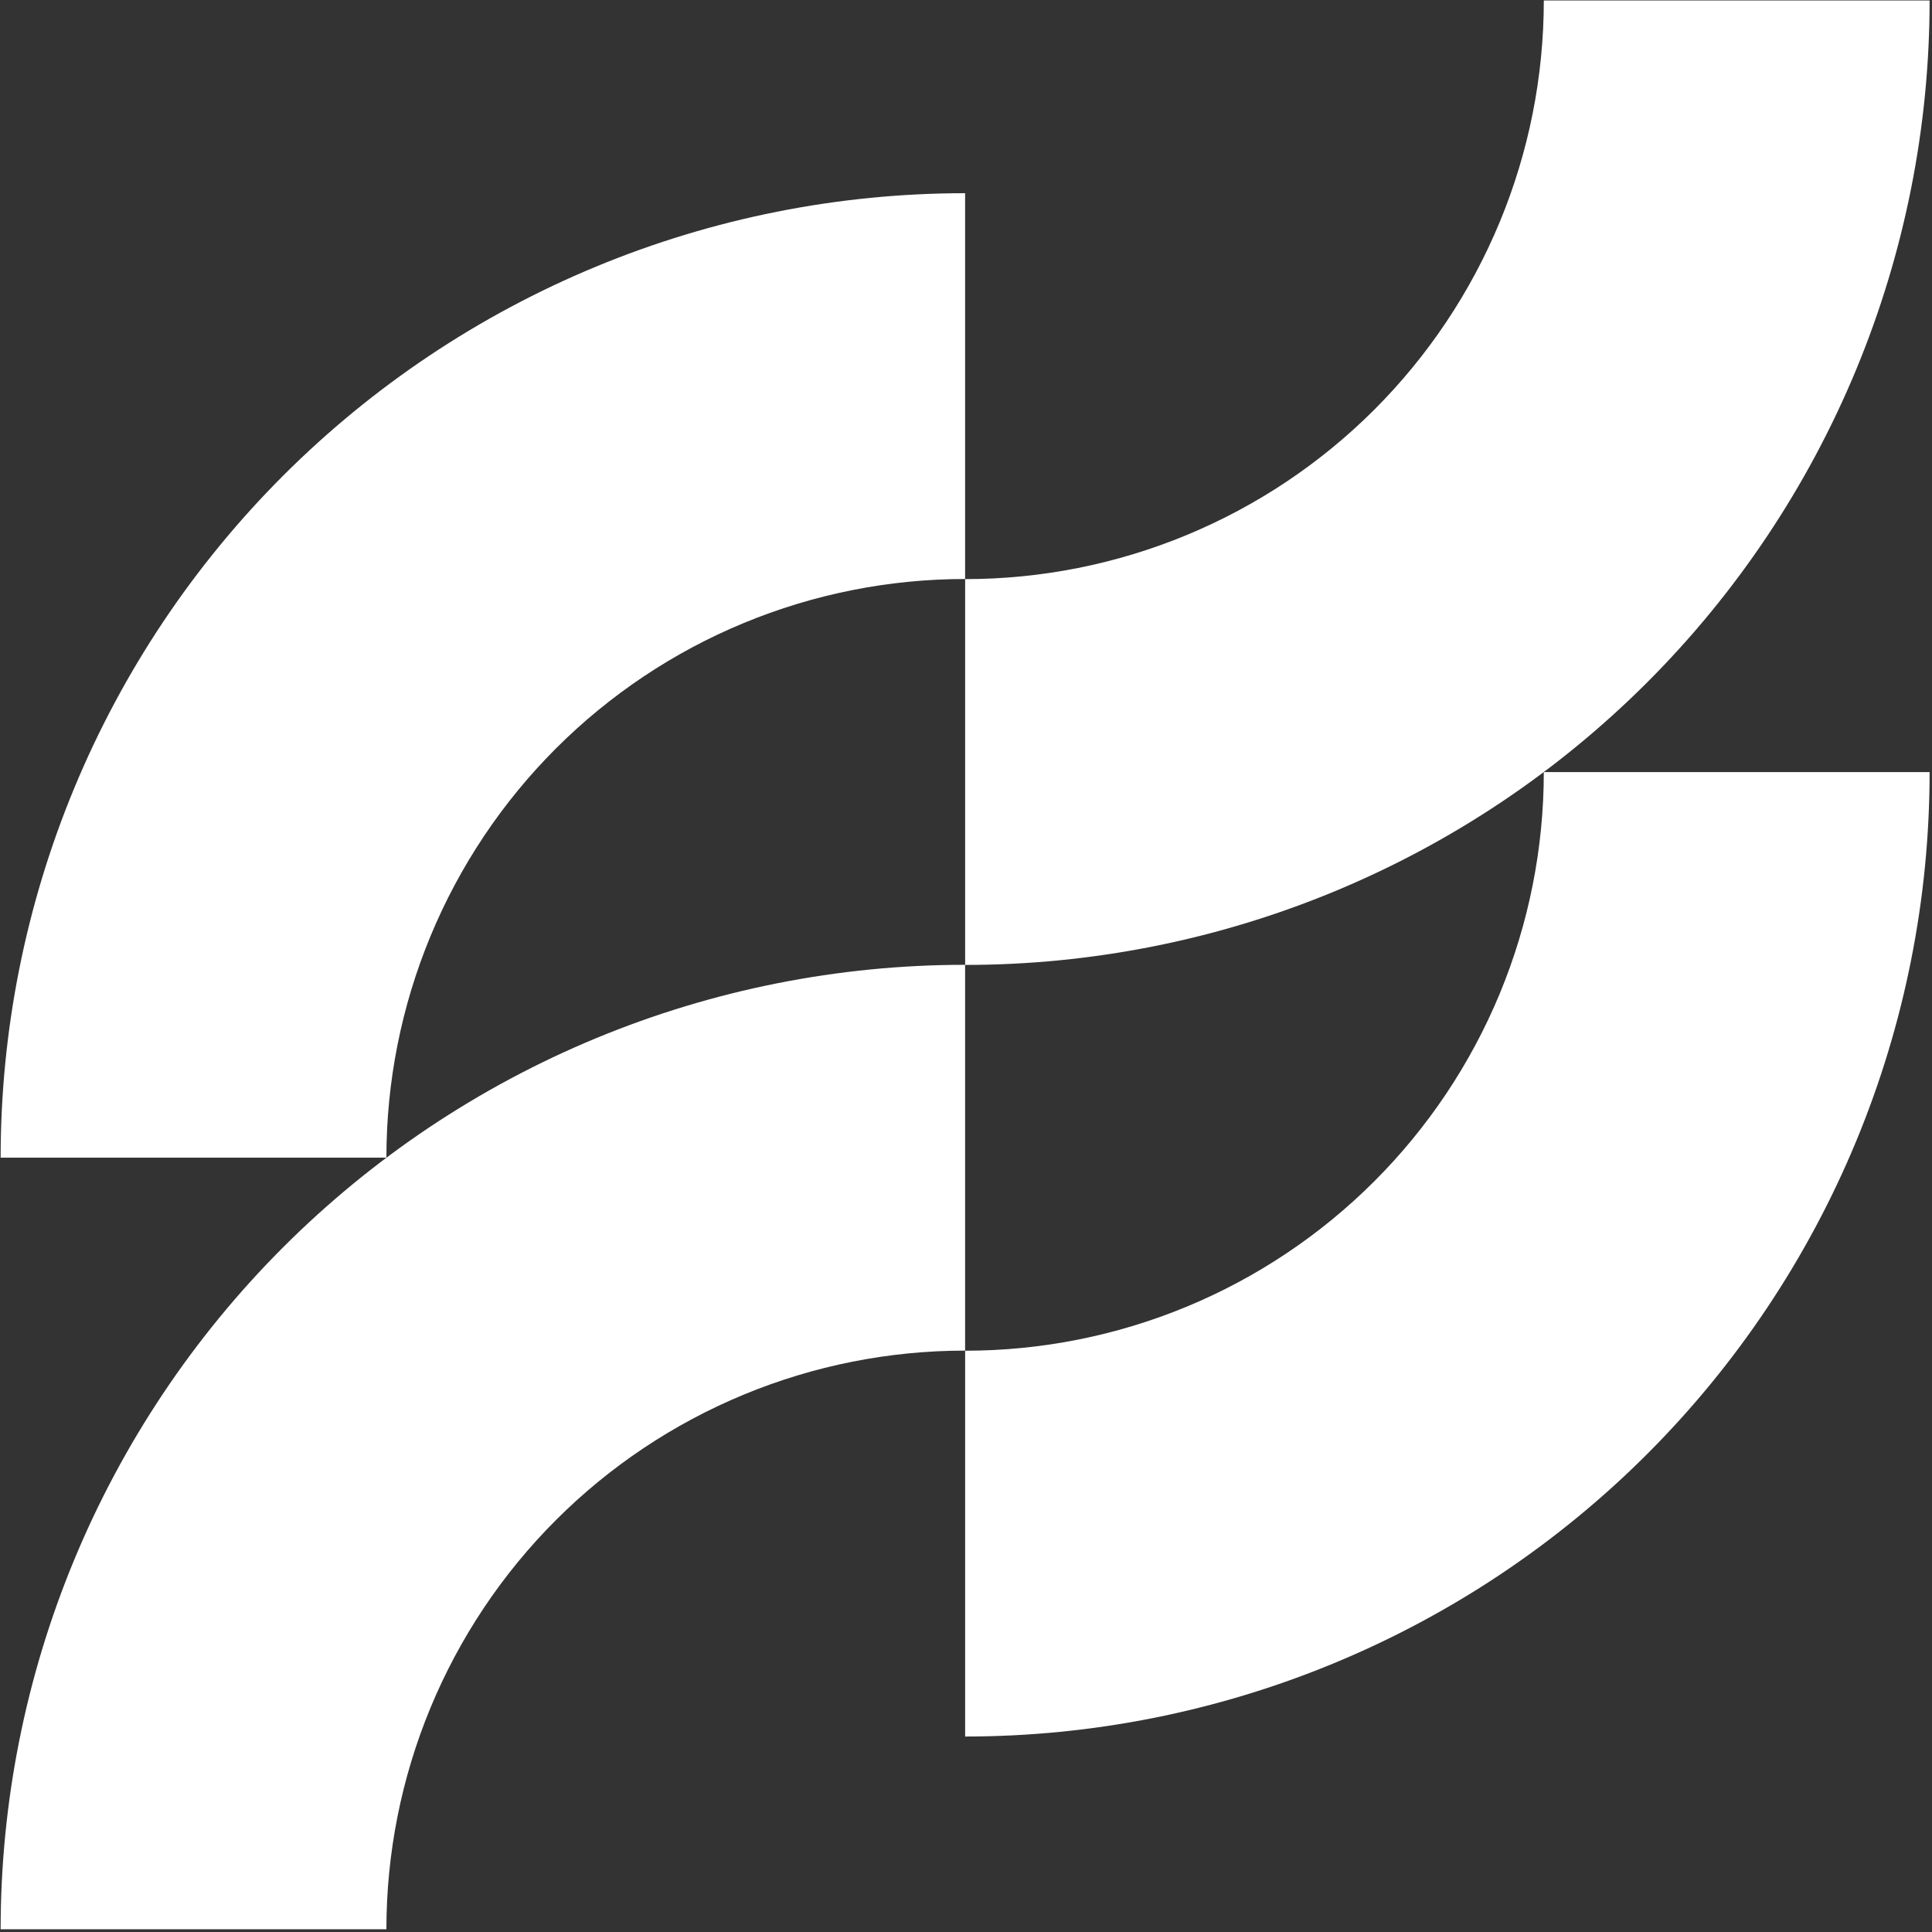 <svg width="696" height="696" viewBox="0 0 696 696" fill="none" xmlns="http://www.w3.org/2000/svg">
<rect x="0" y="0" width="696" height="696" fill="#333333" stroke="none"/>
<path d="M347.677 486.555C320.301 486.555 293.183 491.95 267.891 502.426C242.602 512.902 219.622 528.253 200.266 547.608C180.908 566.966 165.548 589.953 155.071 615.246C144.596 640.537 139.2 667.644 139.2 695.019H0.229C0.229 649.393 9.216 604.208 26.676 562.055C44.136 519.904 69.727 481.604 101.988 449.343C134.251 417.08 172.559 391.479 214.713 374.018C256.866 356.558 302.051 347.57 347.677 347.57V486.555Z" fill="white"/>
<path d="M695.139 278.132C695.139 323.759 686.152 368.942 668.692 411.096C651.231 453.25 625.643 491.558 593.38 523.821C561.117 556.084 522.809 581.672 480.655 599.132C438.501 616.593 393.317 625.58 347.691 625.58V486.595C375.067 486.595 402.185 481.214 427.477 470.738C452.768 460.261 475.745 444.9 495.102 425.543C514.459 406.186 529.82 383.209 540.296 357.918C550.773 332.626 556.154 305.508 556.154 278.132H695.139Z" fill="white"/>
<path d="M347.677 208.586C320.301 208.586 293.183 213.98 267.891 224.457C242.602 234.933 219.622 250.283 200.266 269.638C180.908 288.996 165.548 311.984 155.071 337.276C144.596 362.567 139.2 389.675 139.2 417.049H0.229C0.229 371.422 9.215 326.239 26.676 284.085C44.136 241.934 69.727 203.635 101.988 171.373C134.251 139.11 172.559 113.509 214.713 96.049C256.866 78.588 302.051 69.601 347.677 69.601V208.586Z" fill="white"/>
<path d="M695.139 0.162C695.139 45.789 686.152 90.972 668.692 133.126C651.232 175.277 625.64 213.576 593.38 245.838C561.117 278.101 522.809 303.702 480.655 321.163C438.501 338.623 393.317 347.611 347.691 347.611V208.626C375.067 208.626 402.185 203.231 427.477 192.755C452.766 182.278 475.746 166.928 495.102 147.573C514.46 128.215 529.82 105.228 540.296 79.935C550.772 54.644 556.154 27.537 556.154 0.162H695.139Z" fill="white"/>
</svg>
